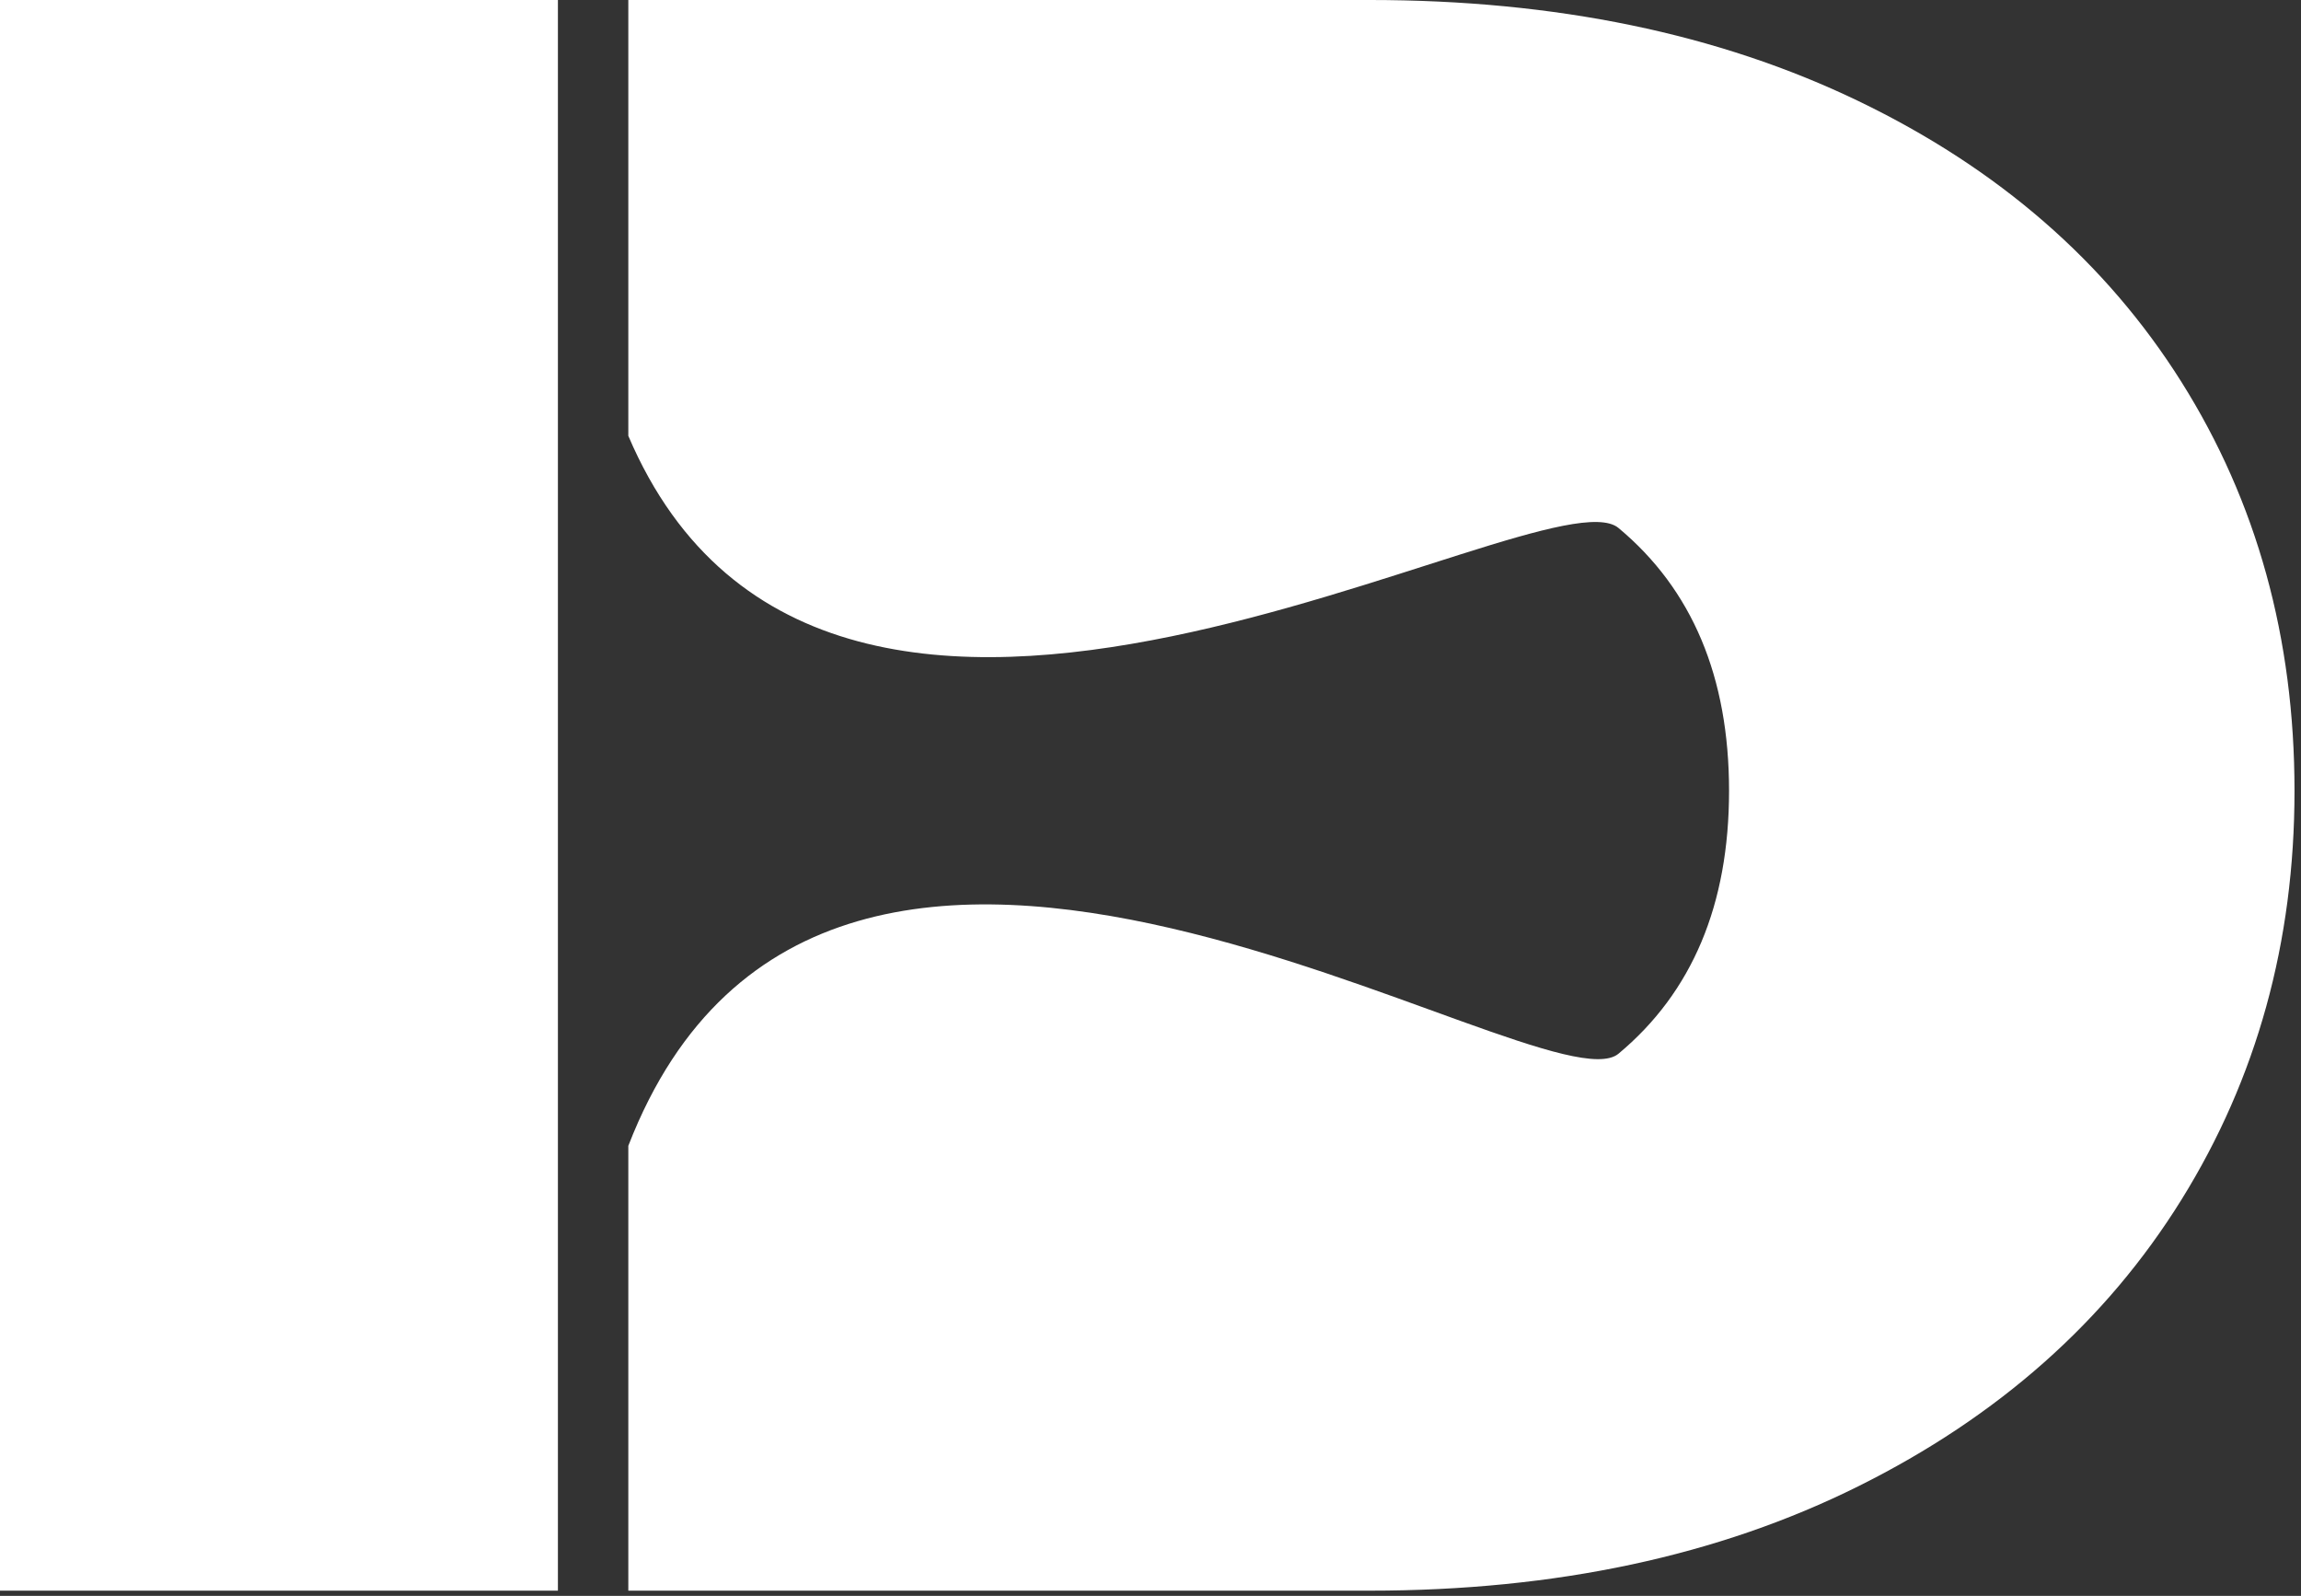 <?xml version="1.0" encoding="UTF-8" standalone="no"?><!DOCTYPE svg PUBLIC "-//W3C//DTD SVG 1.1//EN" "http://www.w3.org/Graphics/SVG/1.1/DTD/svg11.dtd"><svg width="100%" height="100%" viewBox="0 0 124 86" version="1.1" xmlns="http://www.w3.org/2000/svg" xmlns:xlink="http://www.w3.org/1999/xlink" xml:space="preserve" xmlns:serif="http://www.serif.com/" style="fill-rule:evenodd;clip-rule:evenodd;stroke-linejoin:round;stroke-miterlimit:2;"><rect x="0" y="0" width="124" height="86" fill="#333333" stroke="none"/><path d="M30.066,0l-0,85.719l-30.066,0l-0,-85.719l30.066,0Zm3.794,61.747c10.831,-27.952 49.387,-1.655 53.36,-4.964c3.972,-3.309 5.958,-8.031 5.958,-14.166c0,-6.134 -1.986,-10.856 -5.958,-14.165c-3.973,-3.309 -42.488,20.539 -53.36,-4.964l-0,-23.488l39.952,-0c10.022,-0 18.802,1.816 26.341,5.448c7.539,3.632 13.34,8.677 17.403,15.134c4.063,6.457 6.094,13.803 6.094,22.035c0,8.153 -2.031,15.498 -6.094,22.036c-4.063,6.538 -9.864,11.683 -17.403,15.436c-7.539,3.754 -16.319,5.63 -26.341,5.63l-39.952,0l-0,-23.972Z" style="fill:#fff;fill-rule:nonzero;"/></svg>